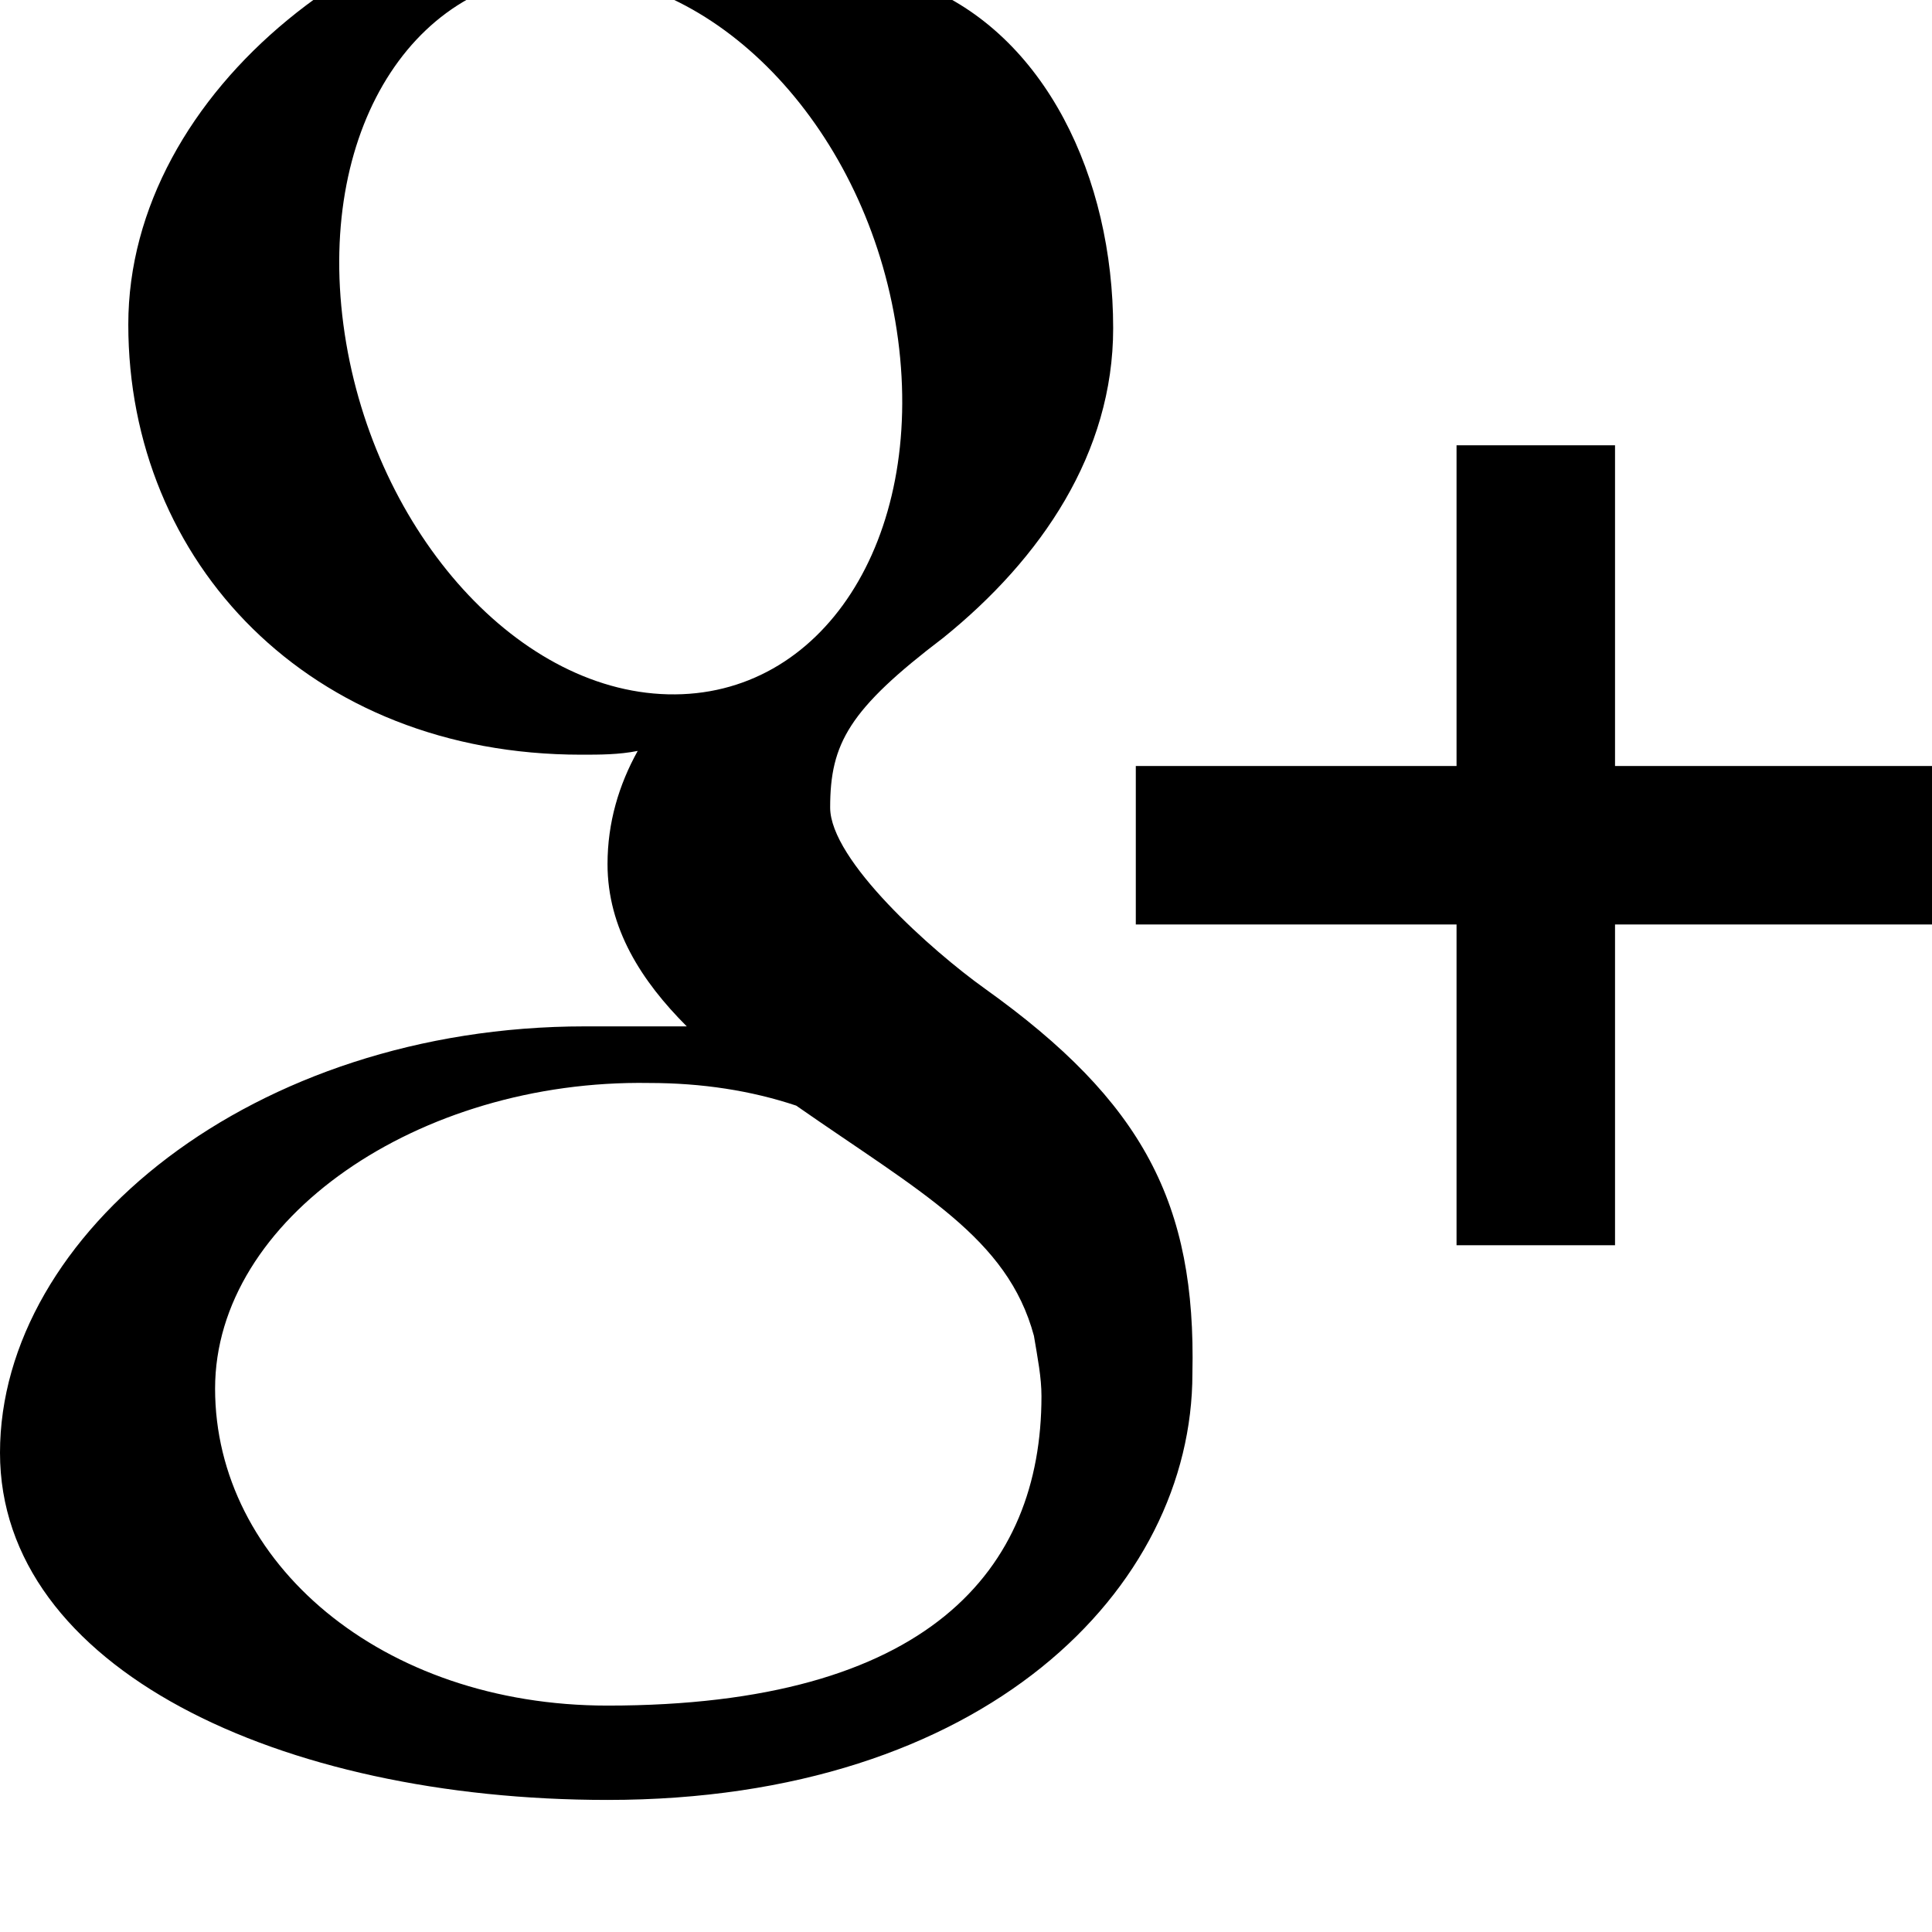 <svg xmlns="http://www.w3.org/2000/svg" viewBox="0 0 512 512"><path d="M261 262c-14-10-41-34-41-48 0-17 5-26 30-45 26-21 45-49 45-82 0-40-18-78-51-91h50l35-25h-158c-70 0-137 53-137 115 0 63 48 114 120 114 5 0 10 0 15-1-5 9-8 19-8 30 0 17 9 31 21 43h-27c-88 0-155 55-155 113 0 57 74 92 161 92 100 0 155-56 155-113 1-45-13-72-55-102zm-84-78c-41-1-79-45-86-98s20-94 61-93c41 2 79 44 86 97s-20 95-61 94zm-16 268c-60 0-104-38-104-84 0-45 54-82 115-81 14 0 27 2 39 6 33 23 56 35 63 61 1 6 2 11 2 16 0 46-30 82-115 82zm351-207h-84v85h-42v-85h-85v-42h85v-85h42v85h84v42z"/></svg>